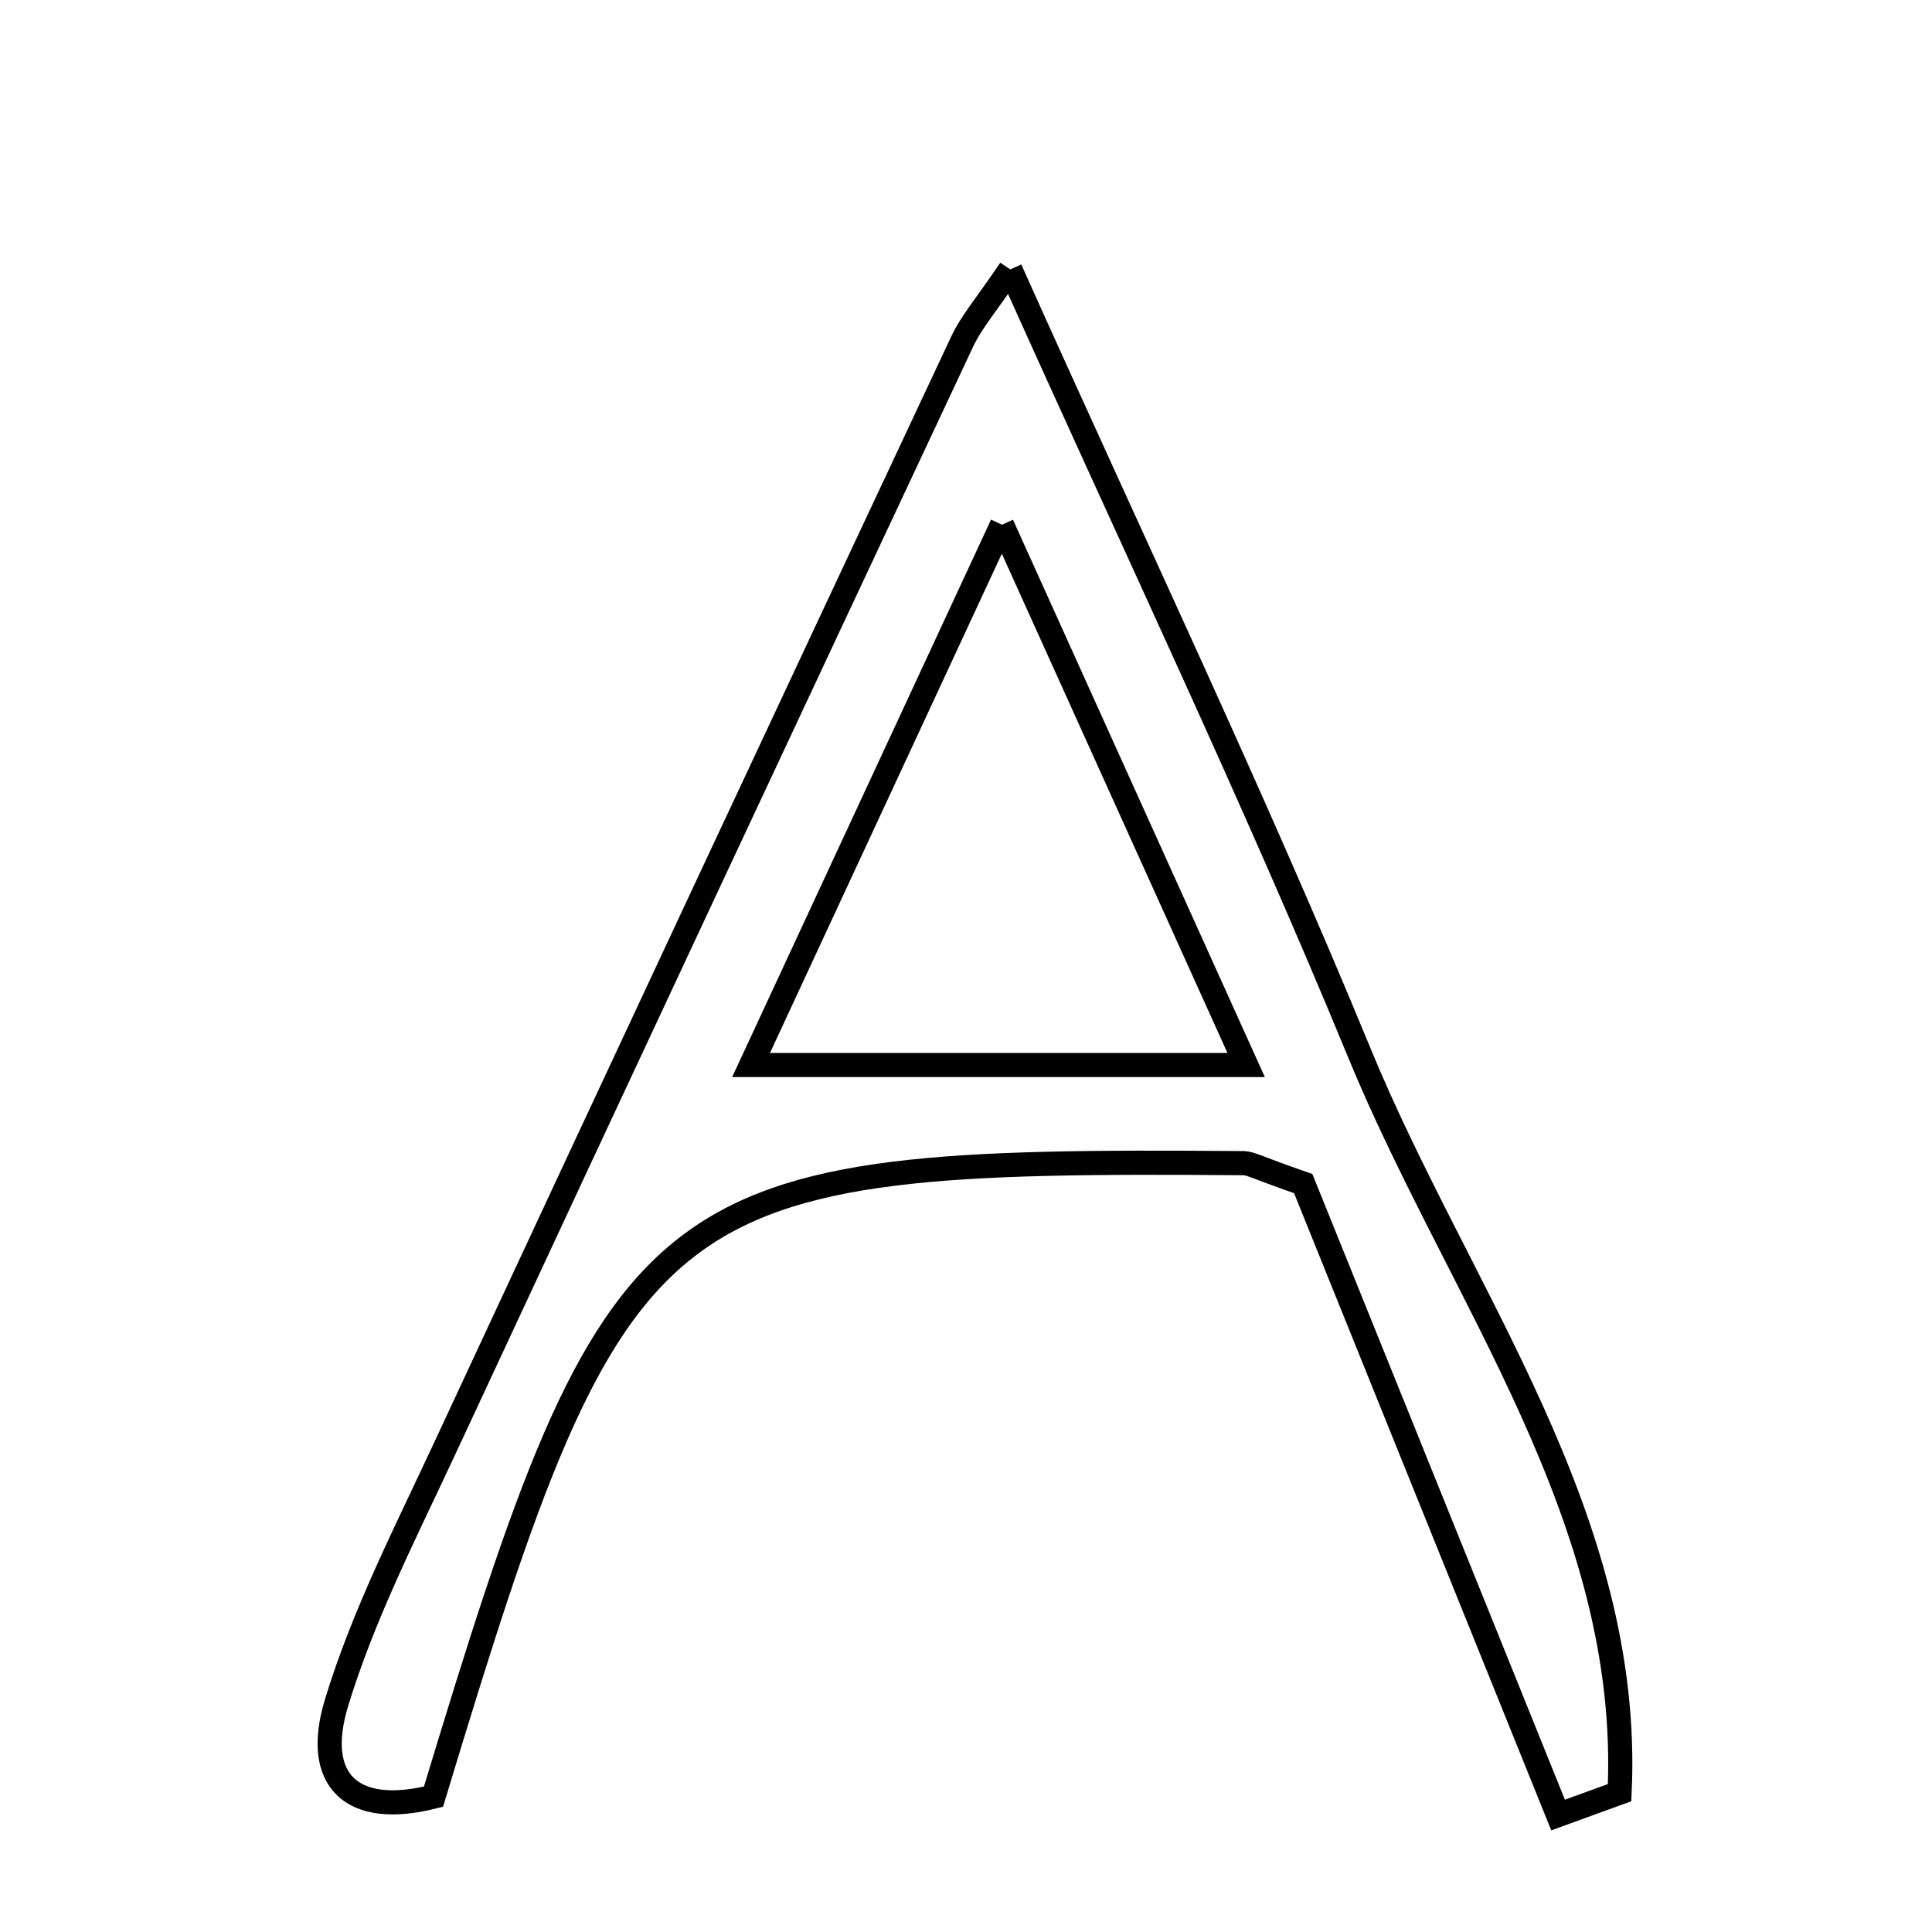 <svg xmlns="http://www.w3.org/2000/svg" viewBox="0.0 0.0 24.0 24.0" height="200px" width="200px"><path fill="none" stroke="black" stroke-width=".3" stroke-opacity="1.0"  filling="0" d="M12.55 3.347 C14.091 6.784 15.576 9.897 16.887 13.081 C18.123 16.086 20.28 18.846 20.119 22.269 C19.865 22.361 19.61 22.454 19.355 22.547 C18.285 19.897 17.215 17.246 16.189 14.703 C15.627 14.508 15.537 14.45 15.448 14.449 C8.079 14.391 7.693 14.692 5.385 22.319 C4.364 22.577 3.887 22.114 4.181 21.151 C4.512 20.062 5.042 19.03 5.525 17.992 C7.659 13.404 9.804 8.822 11.953 4.242 C12.069 3.996 12.256 3.783 12.55 3.347"></path>
<path fill="none" stroke="black" stroke-width=".3" stroke-opacity="1.0"  filling="0" d="M12.447 6.518 C13.515 8.881 14.375 10.784 15.48 13.23 C13.159 13.23 11.391 13.23 9.33 13.23 C10.335 11.066 11.252 9.091 12.447 6.518"></path></svg>